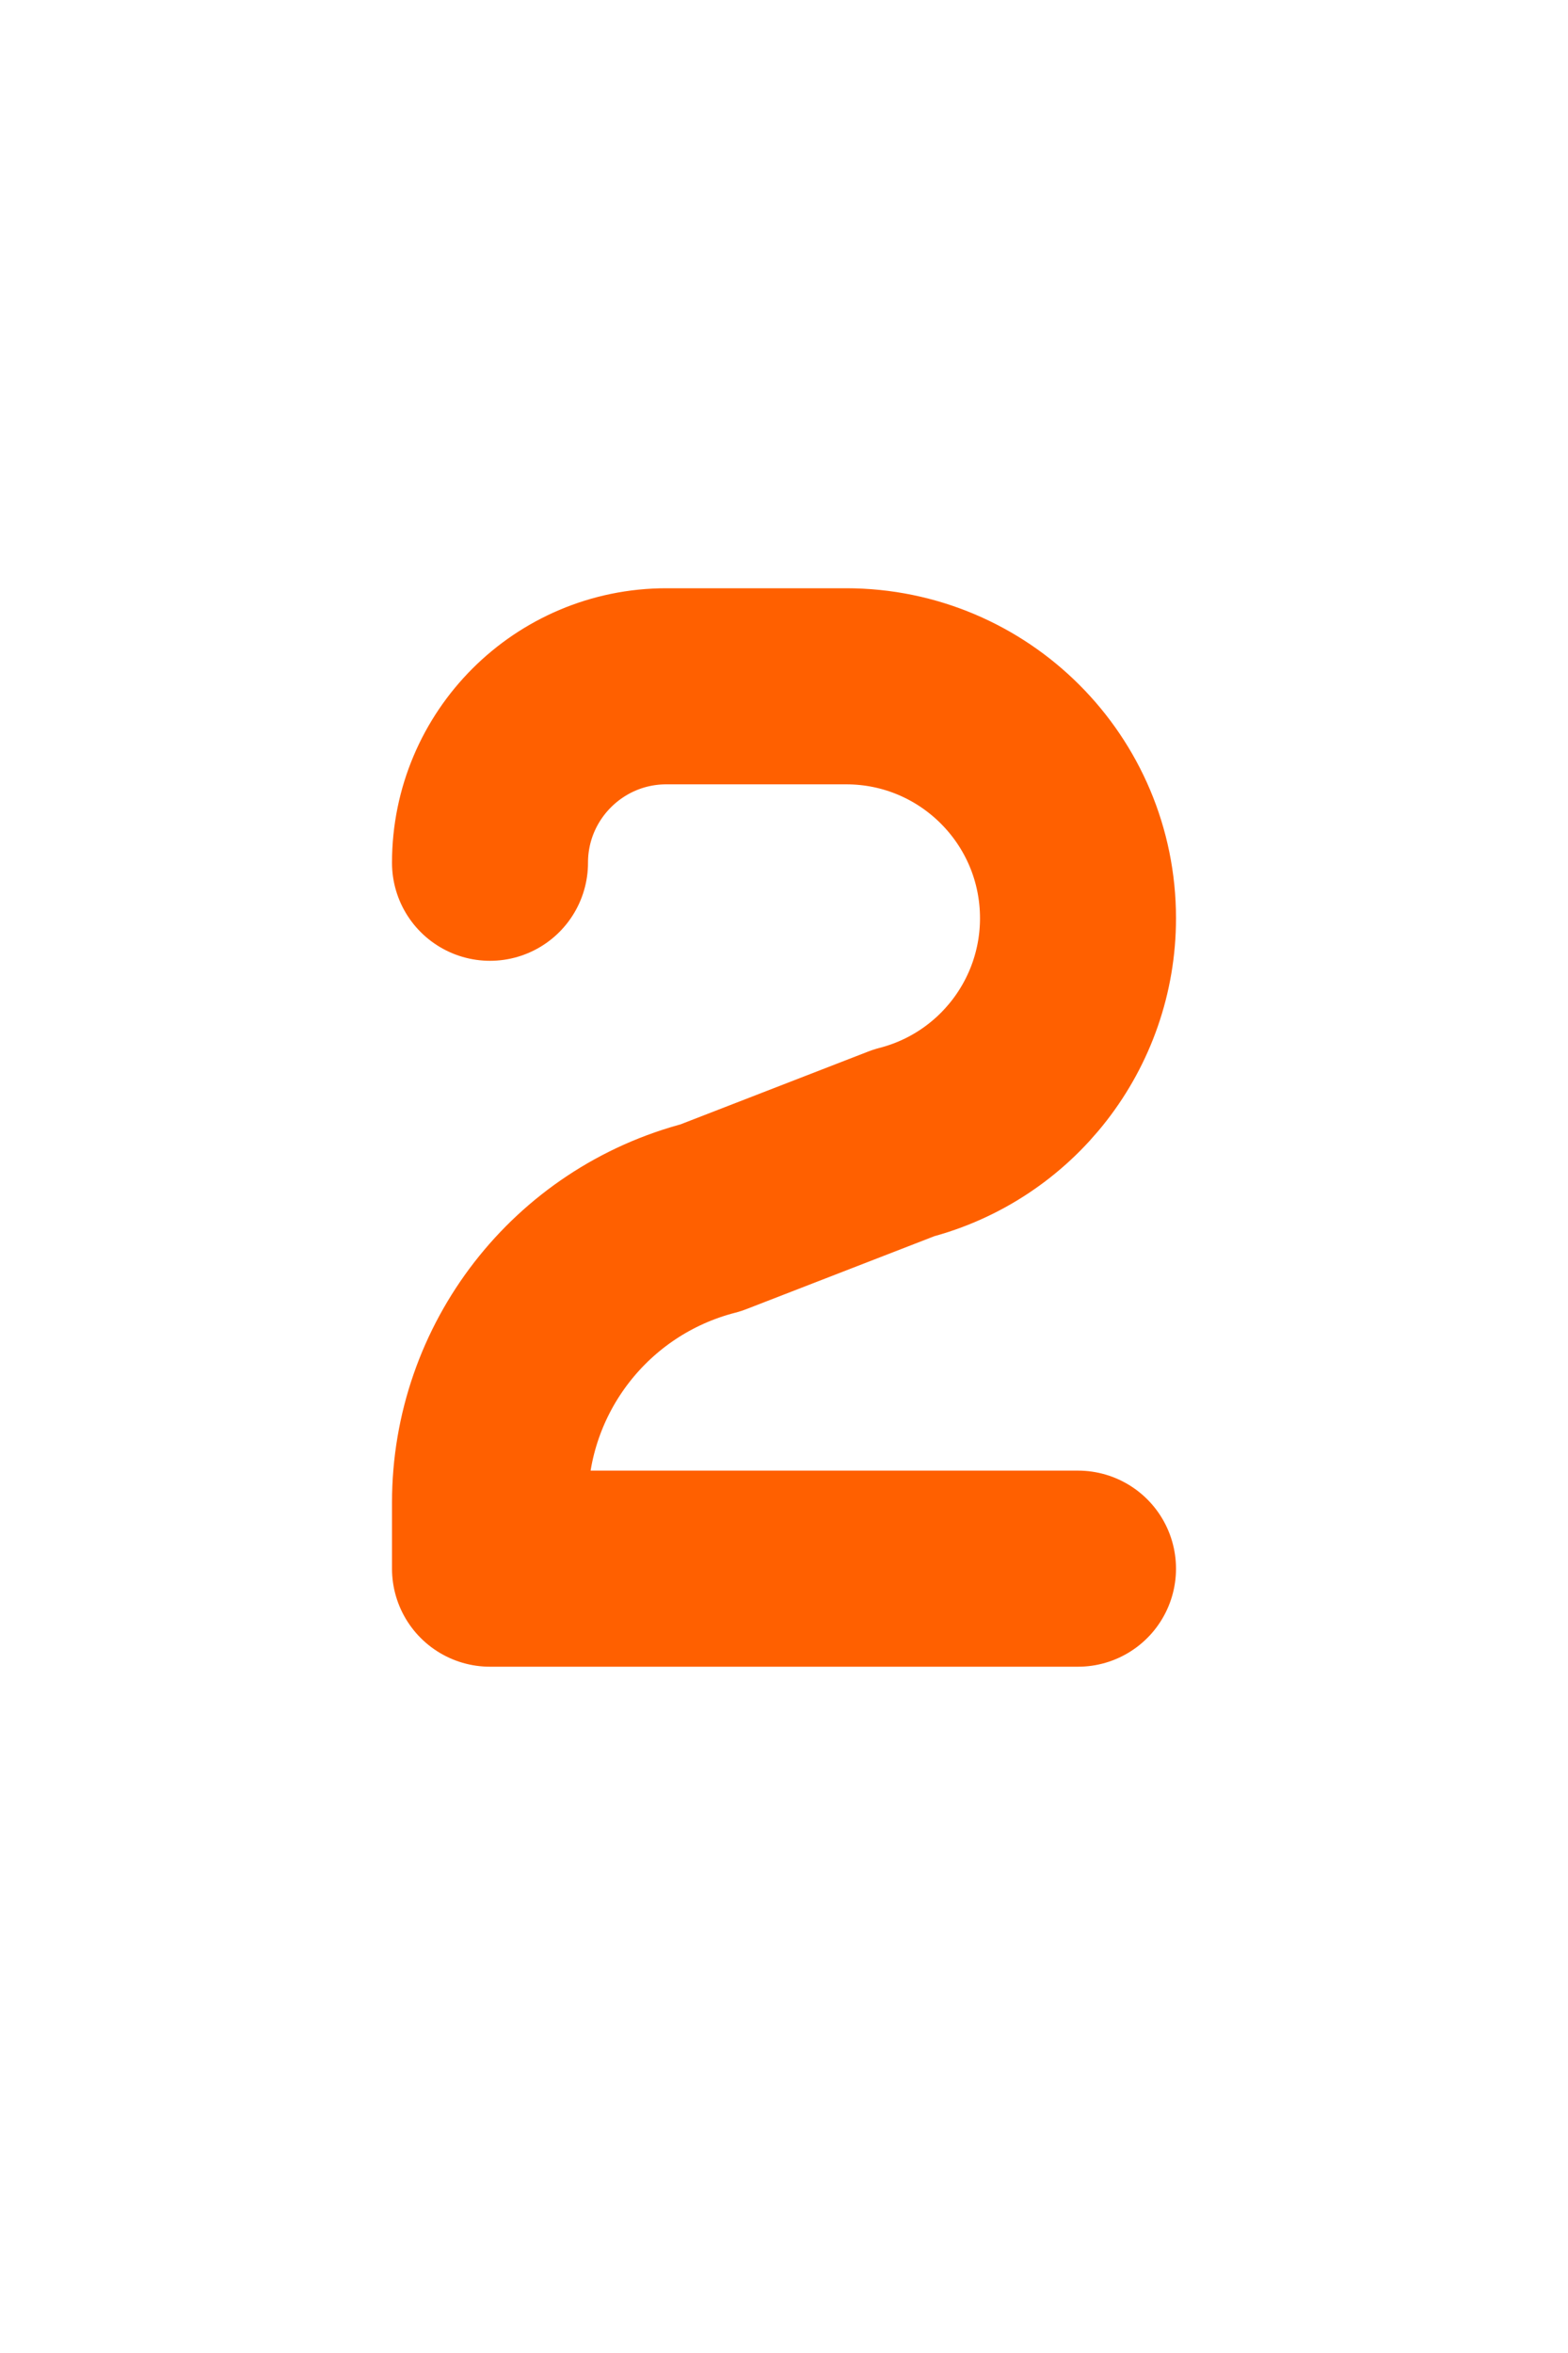 <svg width="16" height="24" viewBox="0 0 16 24" fill="none" xmlns="http://www.w3.org/2000/svg">
<path d="M5 8.8C5 7.806 5.806 7 6.8 7L8.634 7C9.941 7 11 8.059 11 9.366C11 10.445 10.269 11.388 9.223 11.657L7.253 12.421C5.927 12.762 5 13.957 5 15.326V16L11 16" stroke="#FF6000" stroke-width="2" stroke-linecap="round" stroke-linejoin="round"/>
</svg>
